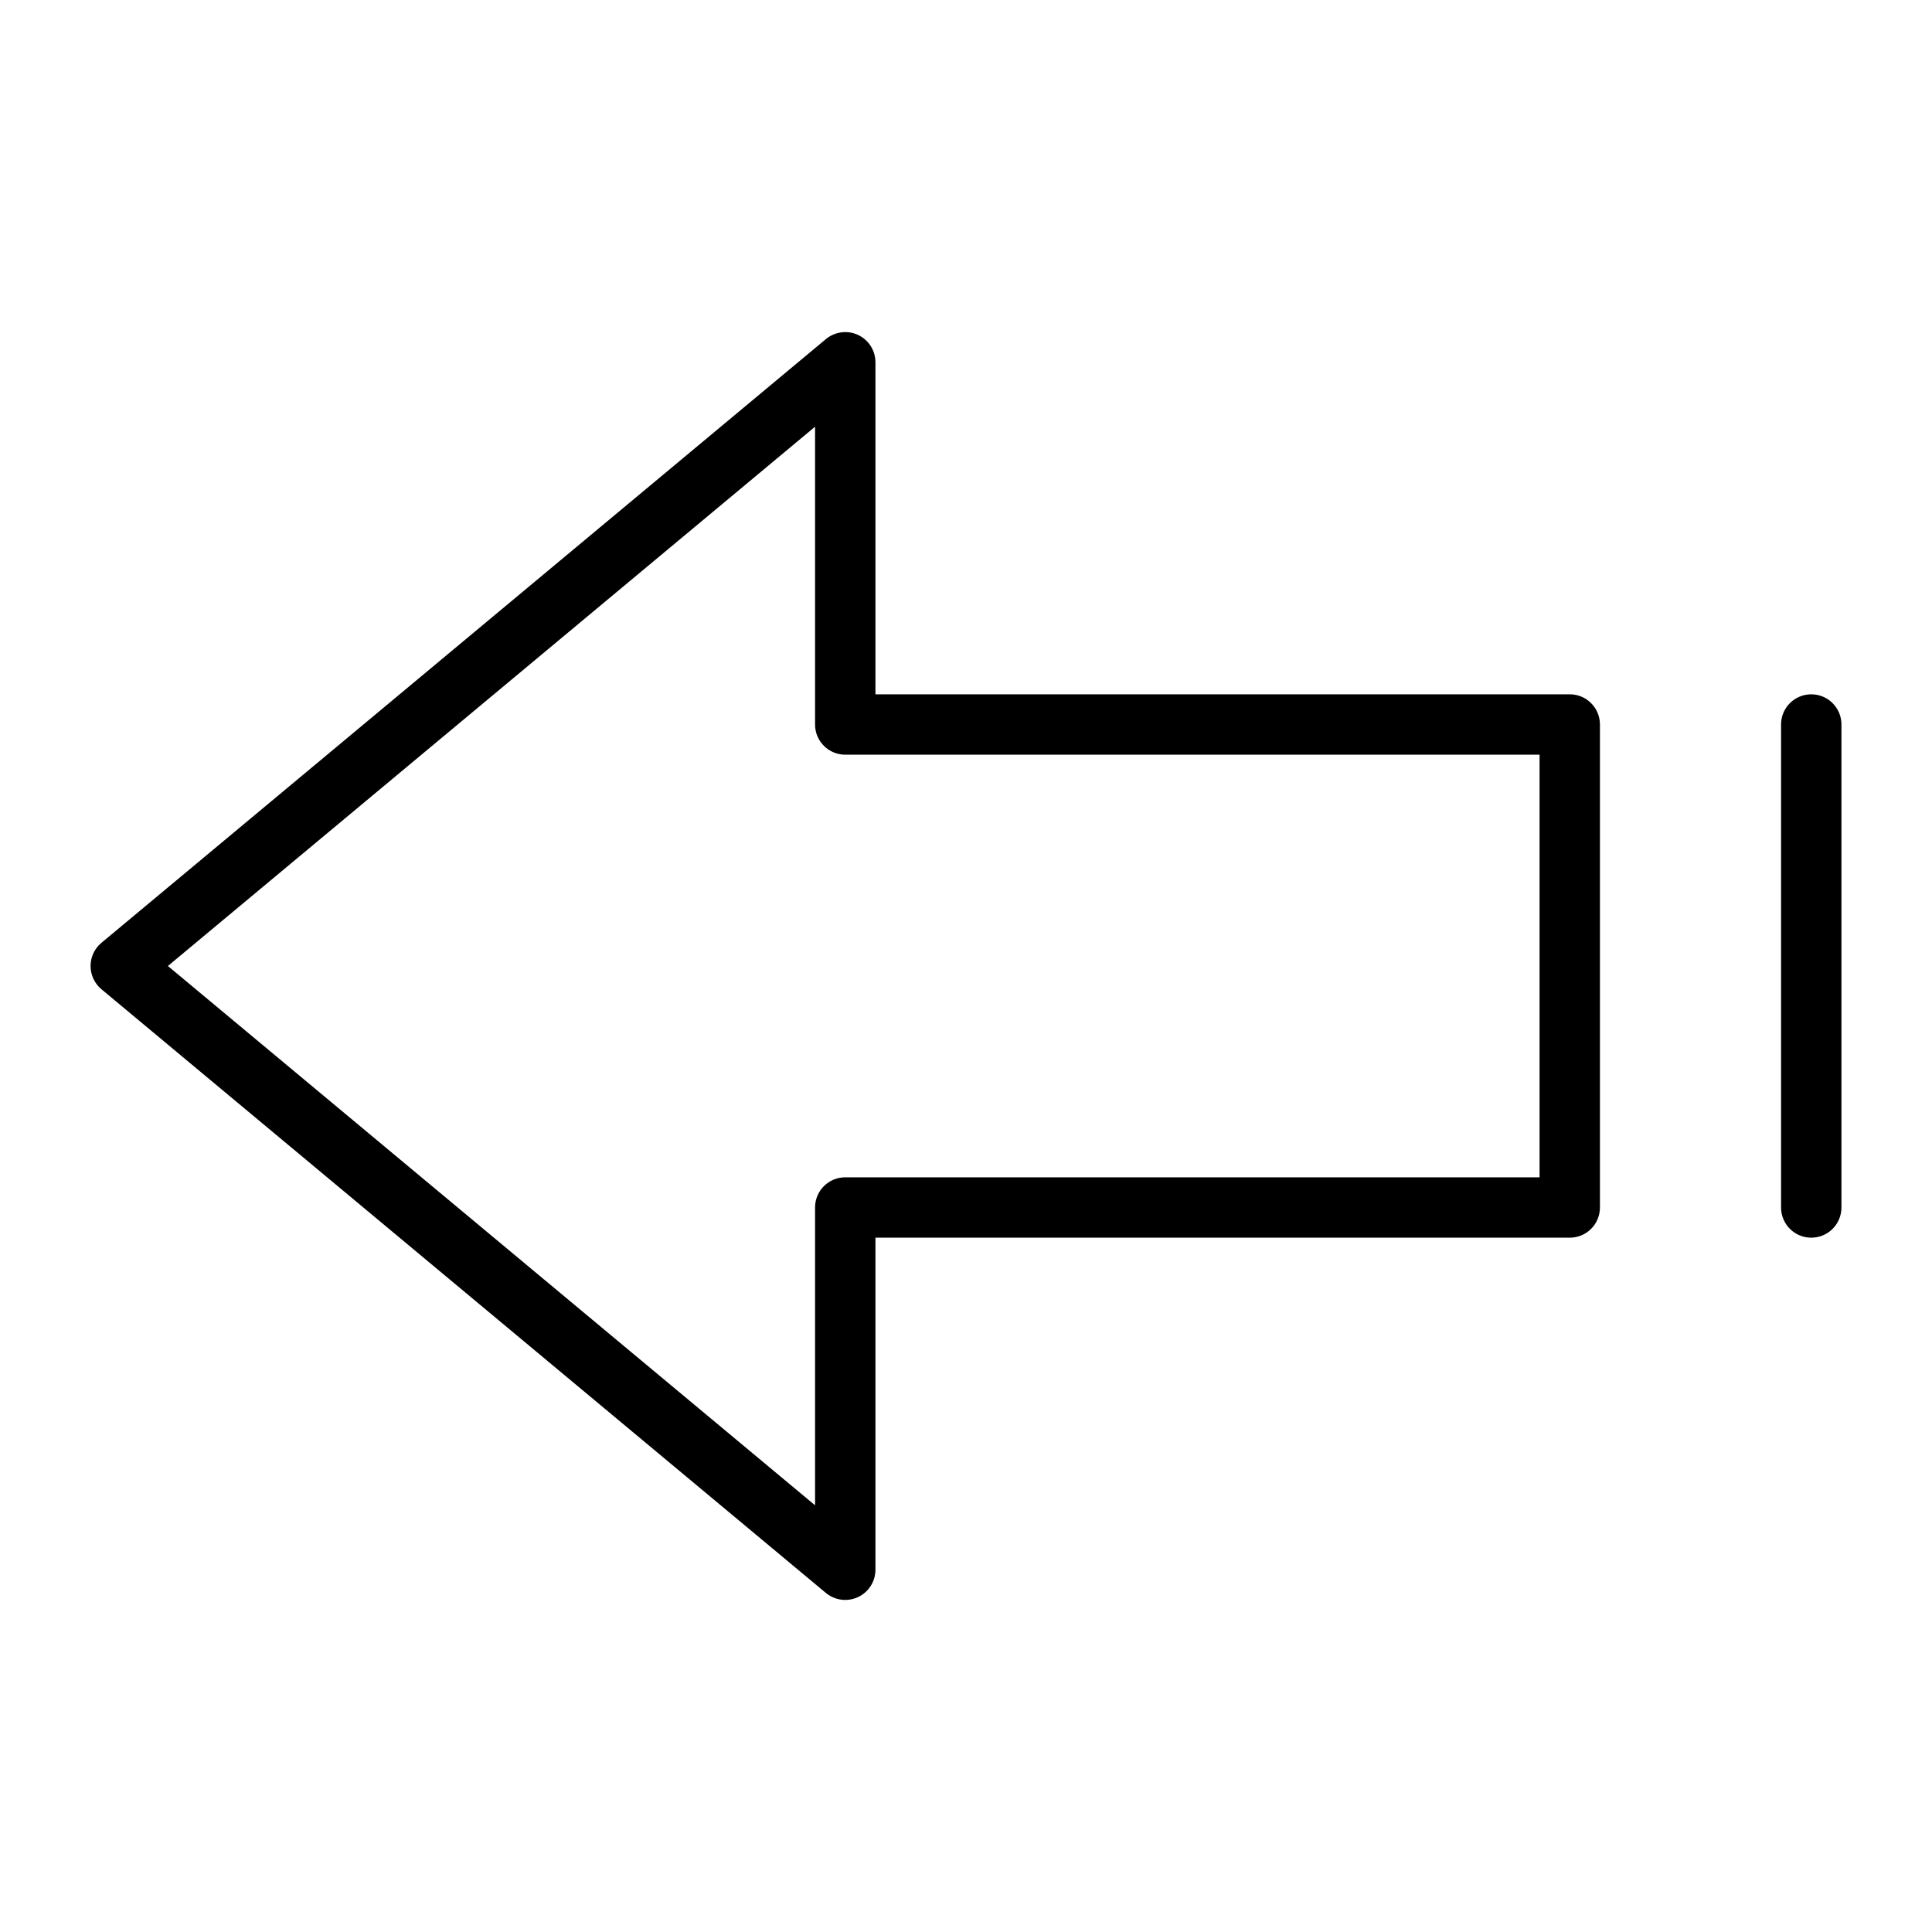 <?xml version="1.0" encoding="utf-8"?>
<!-- Generator: Adobe Illustrator 19.2.1, SVG Export Plug-In . SVG Version: 6.00 Build 0)  -->
<!DOCTYPE svg PUBLIC "-//W3C//DTD SVG 1.1//EN" "http://www.w3.org/Graphics/SVG/1.1/DTD/svg11.dtd">
<svg version="1.1" id="Layer_1" xmlns="http://www.w3.org/2000/svg" xmlns:xlink="http://www.w3.org/1999/xlink" x="0px" y="0px"
	 width="64px" height="64px" viewBox="0 0 64 64" enable-background="new 0 0 64 64" xml:space="preserve">
<path d="M3.359,32.769l24,20C27.543,52.921,27.771,53,28,53c0.144,0,0.289-0.031,0.424-0.095C28.775,52.741,29,52.388,29,52V41h23
	c0.553,0,1-0.447,1-1V24c0-0.553-0.447-1-1-1H29V12c0-0.388-0.225-0.741-0.576-0.905c-0.348-0.163-0.765-0.11-1.064,0.137l-24,20
	C3.132,31.422,3,31.703,3,32S3.132,32.578,3.359,32.769z M27,14.135V24c0,0.553,0.447,1,1,1h23v14H28c-0.553,0-1,0.447-1,1v9.865
	L5.562,32L27,14.135z"/>
<path d="M59,24v16c0,0.553,0.447,1,1,1s1-0.447,1-1V24c0-0.553-0.447-1-1-1S59,23.447,59,24z"/>
</svg>
